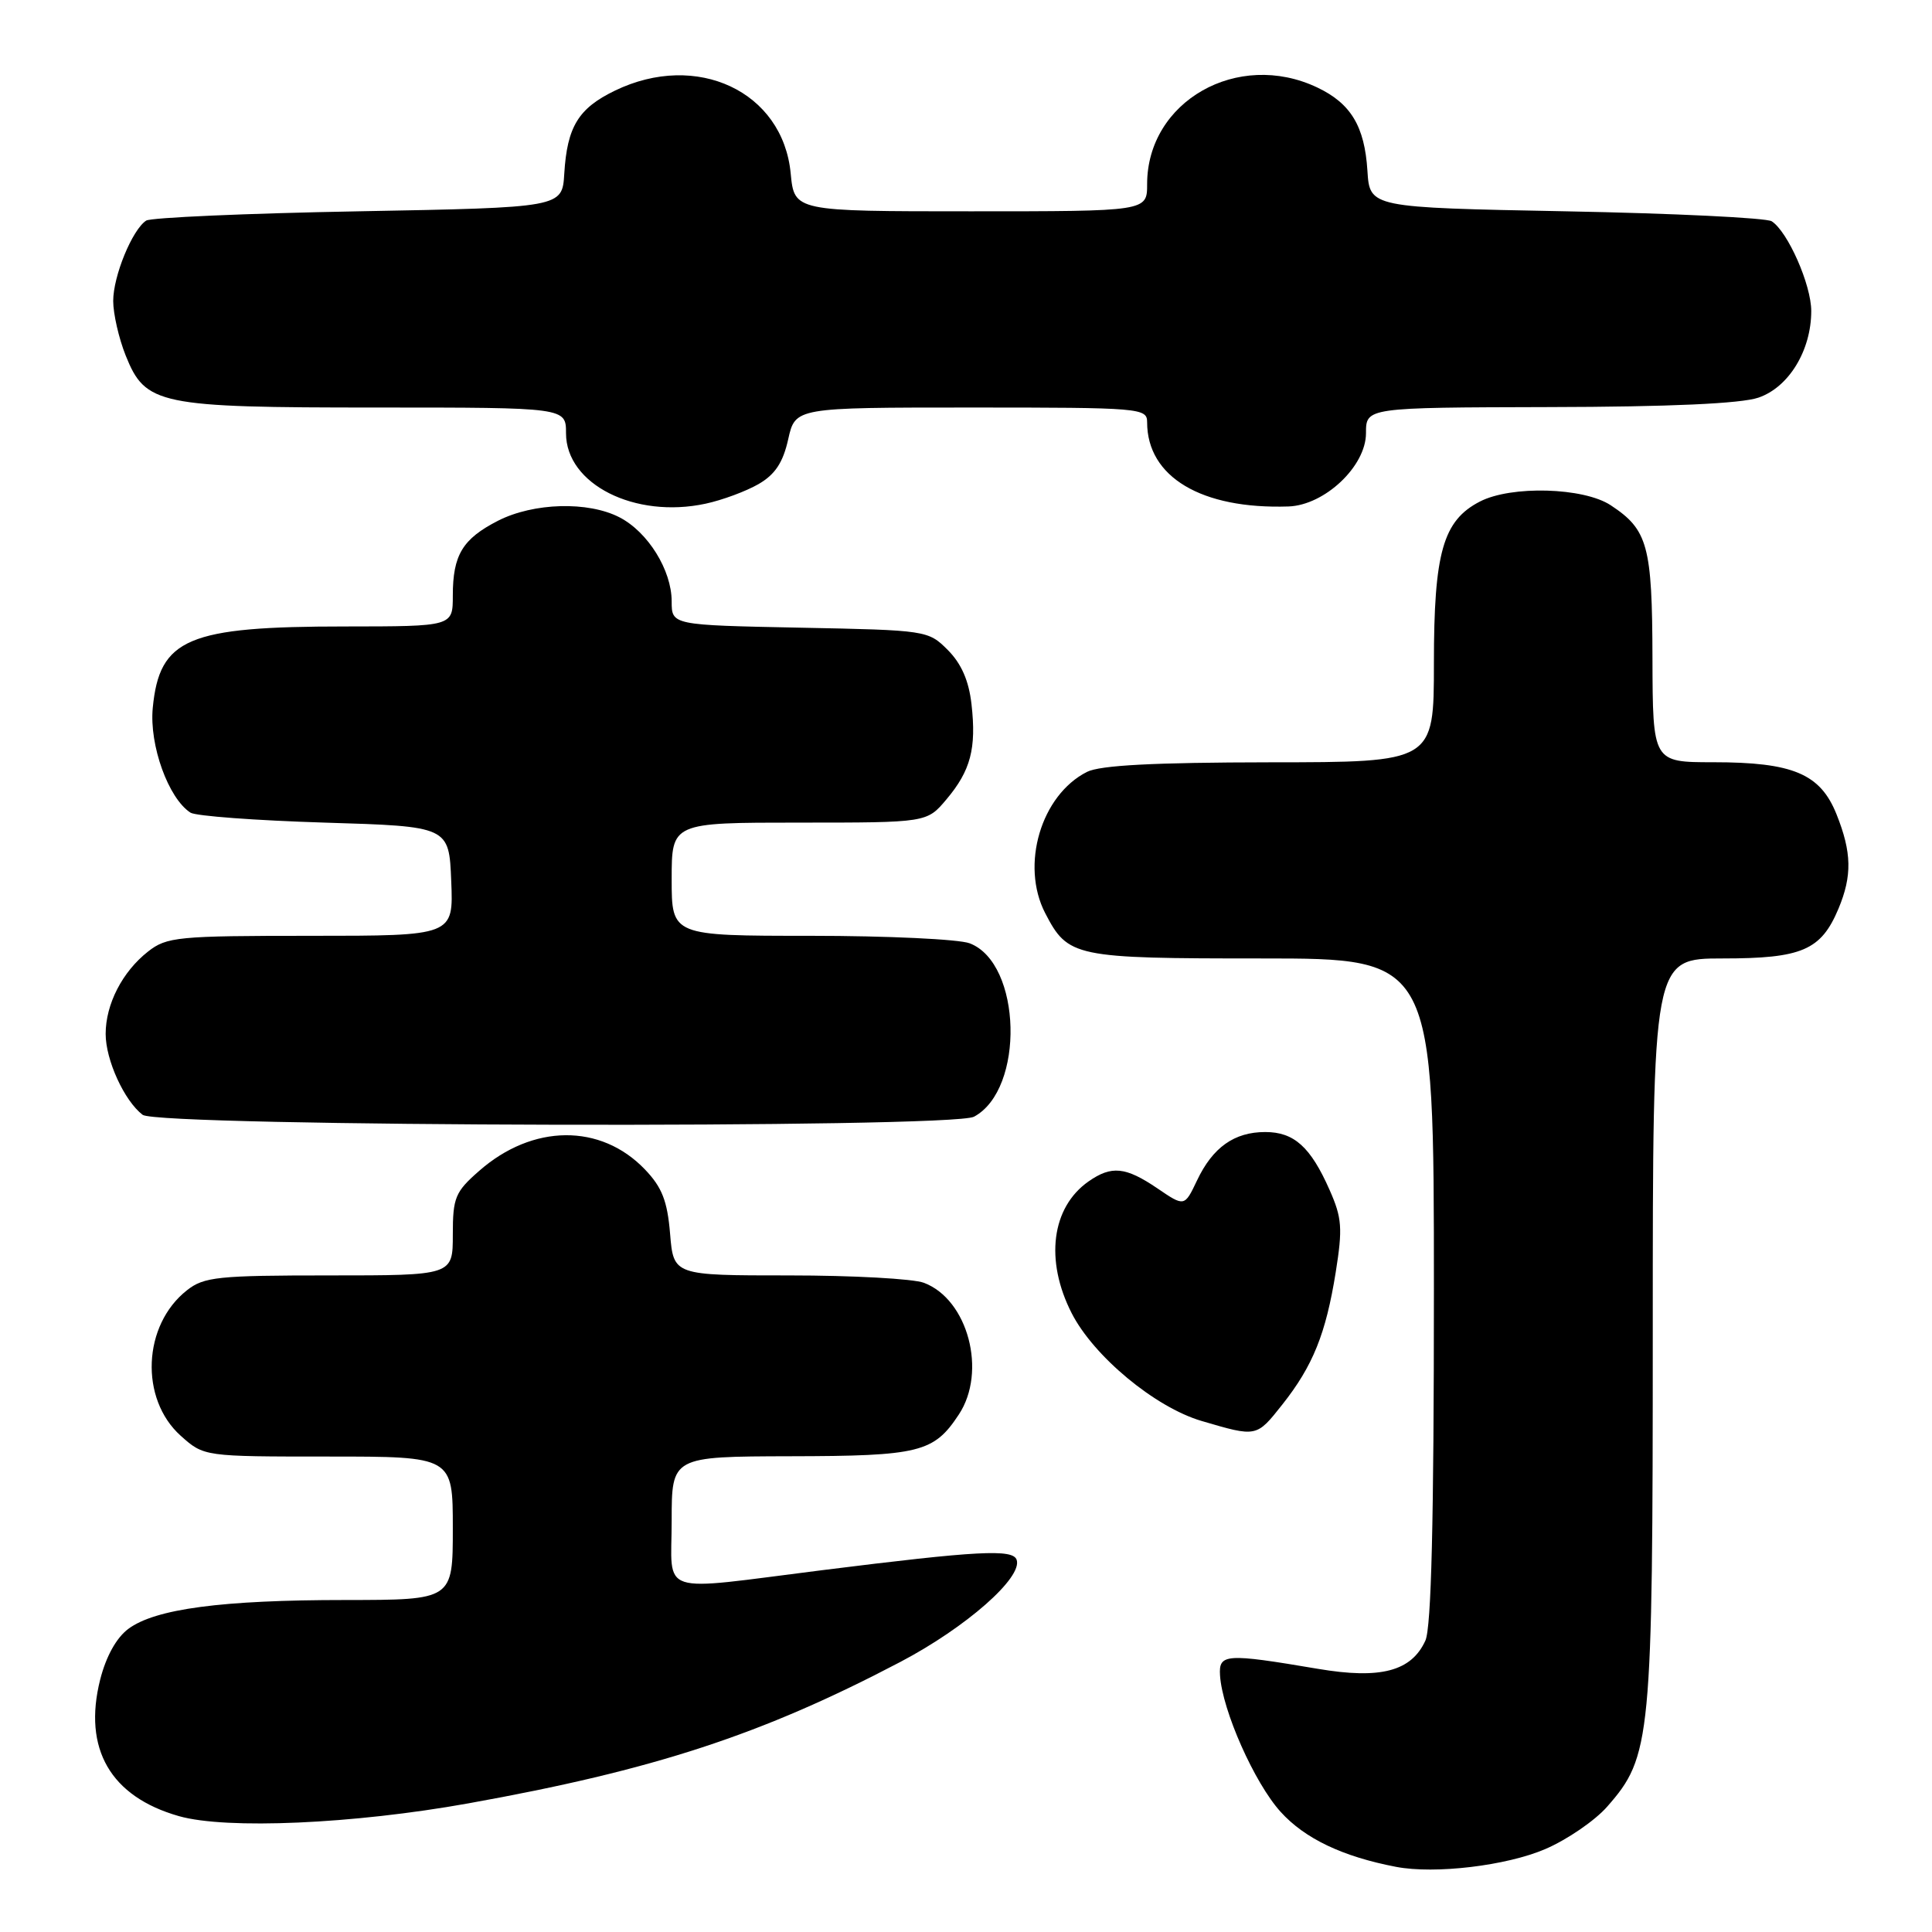 <?xml version="1.0" encoding="UTF-8" standalone="no"?>
<!DOCTYPE svg PUBLIC "-//W3C//DTD SVG 1.1//EN" "http://www.w3.org/Graphics/SVG/1.1/DTD/svg11.dtd" >
<svg xmlns="http://www.w3.org/2000/svg" xmlns:xlink="http://www.w3.org/1999/xlink" version="1.1" viewBox="0 0 256 256">
 <g >
 <path fill="currentColor"
d=" M 204.76 245.01 C 207.65 243.77 211.34 241.24 212.96 239.39 C 218.79 232.75 219.00 230.60 219.00 176.32 C 219.00 127.00 219.00 127.00 228.28 127.00 C 238.78 127.00 241.30 125.91 243.61 120.40 C 245.43 116.04 245.37 112.95 243.35 107.90 C 241.20 102.53 237.58 101.00 227.03 101.00 C 219.00 101.00 219.00 101.00 218.96 87.25 C 218.93 72.29 218.35 70.19 213.43 66.95 C 209.84 64.58 200.24 64.31 196.09 66.46 C 191.20 68.98 190.00 73.22 190.00 87.90 C 190.00 101.00 190.00 101.00 168.25 101.01 C 152.86 101.03 145.78 101.40 144.03 102.28 C 137.94 105.36 135.20 114.62 138.49 120.99 C 141.52 126.83 142.31 127.00 167.22 127.00 C 190.00 127.00 190.00 127.00 190.00 170.95 C 190.00 201.49 189.66 215.66 188.87 217.39 C 187.01 221.46 182.93 222.53 174.64 221.13 C 162.40 219.06 161.48 219.12 161.66 222.00 C 161.96 226.65 166.22 236.24 169.68 240.07 C 172.90 243.63 177.90 246.01 185.00 247.37 C 190.15 248.35 199.62 247.22 204.76 245.01 Z  M 62.03 238.96 C 86.65 234.54 100.94 229.86 119.33 220.20 C 128.00 215.64 135.53 209.03 134.71 206.68 C 134.21 205.23 129.60 205.47 109.00 208.05 C 86.79 210.84 89.00 211.56 89.00 201.50 C 89.00 193.00 89.00 193.00 104.75 192.96 C 121.85 192.93 123.74 192.46 127.05 187.43 C 130.80 181.76 128.27 172.19 122.43 169.98 C 121.02 169.44 112.98 169.00 104.56 169.00 C 89.25 169.00 89.25 169.00 88.79 163.48 C 88.43 159.13 87.72 157.32 85.46 154.96 C 79.60 148.84 70.58 148.92 63.49 155.15 C 60.31 157.93 60.00 158.69 60.00 163.60 C 60.00 169.00 60.00 169.00 43.63 169.00 C 28.88 169.00 27.02 169.19 24.77 170.97 C 18.90 175.58 18.49 185.36 23.95 190.25 C 27.03 193.00 27.03 193.00 43.52 193.00 C 60.00 193.00 60.00 193.00 60.00 202.50 C 60.00 212.00 60.00 212.00 45.75 212.01 C 29.37 212.01 20.58 213.18 17.01 215.83 C 15.42 217.01 14.05 219.49 13.27 222.57 C 10.97 231.72 14.64 238.07 23.72 240.65 C 30.00 242.43 46.82 241.69 62.03 238.96 Z  M 169.93 186.09 C 173.97 180.98 175.68 176.74 176.99 168.58 C 177.92 162.75 177.82 161.38 176.18 157.68 C 173.66 151.97 171.47 150.00 167.65 150.00 C 163.55 150.00 160.69 152.03 158.61 156.42 C 156.95 159.91 156.95 159.91 153.34 157.45 C 149.13 154.60 147.28 154.42 144.23 156.55 C 139.33 159.99 138.43 167.00 142.00 174.00 C 144.92 179.72 153.04 186.46 159.20 188.28 C 166.55 190.44 166.47 190.46 169.93 186.09 Z  M 129.06 147.97 C 135.81 144.35 135.40 127.62 128.48 124.99 C 127.05 124.45 117.57 124.00 107.43 124.00 C 89.00 124.00 89.00 124.00 89.00 116.50 C 89.00 109.00 89.00 109.00 105.91 109.00 C 122.82 109.00 122.82 109.00 125.41 105.92 C 128.62 102.11 129.39 99.18 128.73 93.32 C 128.38 90.20 127.39 87.94 125.59 86.13 C 122.99 83.53 122.79 83.50 105.98 83.17 C 89.00 82.83 89.00 82.83 89.00 79.67 C 88.99 75.54 85.86 70.50 82.09 68.55 C 77.93 66.40 70.71 66.60 65.99 69.00 C 61.29 71.41 60.00 73.53 60.00 78.93 C 60.00 83.00 60.00 83.00 45.75 83.01 C 24.86 83.01 21.13 84.59 20.24 93.81 C 19.77 98.74 22.31 105.79 25.24 107.68 C 25.93 108.13 33.92 108.72 43.00 109.00 C 59.50 109.50 59.50 109.50 59.79 116.75 C 60.09 124.00 60.09 124.00 41.18 124.00 C 23.52 124.00 22.09 124.14 19.61 126.09 C 16.21 128.76 14.00 133.06 14.00 137.00 C 14.00 140.46 16.47 145.86 18.90 147.72 C 20.99 149.31 126.10 149.55 129.06 147.97 Z  M 100.50 64.15 C 102.70 62.88 103.75 61.30 104.44 58.21 C 105.38 54.00 105.38 54.00 128.69 54.00 C 151.15 54.00 152.00 54.07 152.00 55.95 C 152.00 63.20 159.19 67.49 170.72 67.11 C 175.52 66.95 181.00 61.78 181.00 57.40 C 181.00 54.00 181.00 54.00 205.25 53.94 C 221.27 53.91 230.69 53.48 233.00 52.69 C 237.02 51.32 240.00 46.44 240.00 41.21 C 240.00 37.74 236.90 30.70 234.76 29.32 C 234.07 28.87 221.80 28.27 207.50 28.00 C 181.50 27.50 181.50 27.50 181.19 22.62 C 180.82 16.73 178.99 13.70 174.54 11.59 C 164.01 6.59 152.00 13.42 152.00 24.40 C 152.00 28.00 152.00 28.00 128.63 28.00 C 105.25 28.00 105.25 28.00 104.77 22.97 C 103.73 12.12 92.33 6.76 81.48 12.01 C 76.64 14.35 75.15 16.79 74.77 23.00 C 74.50 27.50 74.50 27.50 47.50 28.00 C 32.65 28.27 19.99 28.83 19.37 29.23 C 17.52 30.44 15.00 36.58 15.00 39.88 C 15.00 41.57 15.74 44.82 16.65 47.10 C 19.28 53.65 20.95 54.00 49.97 54.00 C 75.00 54.00 75.00 54.00 75.00 57.41 C 75.00 64.16 84.12 68.76 93.50 66.74 C 95.70 66.27 98.85 65.10 100.50 64.15 Z "/>
</g>
</svg>